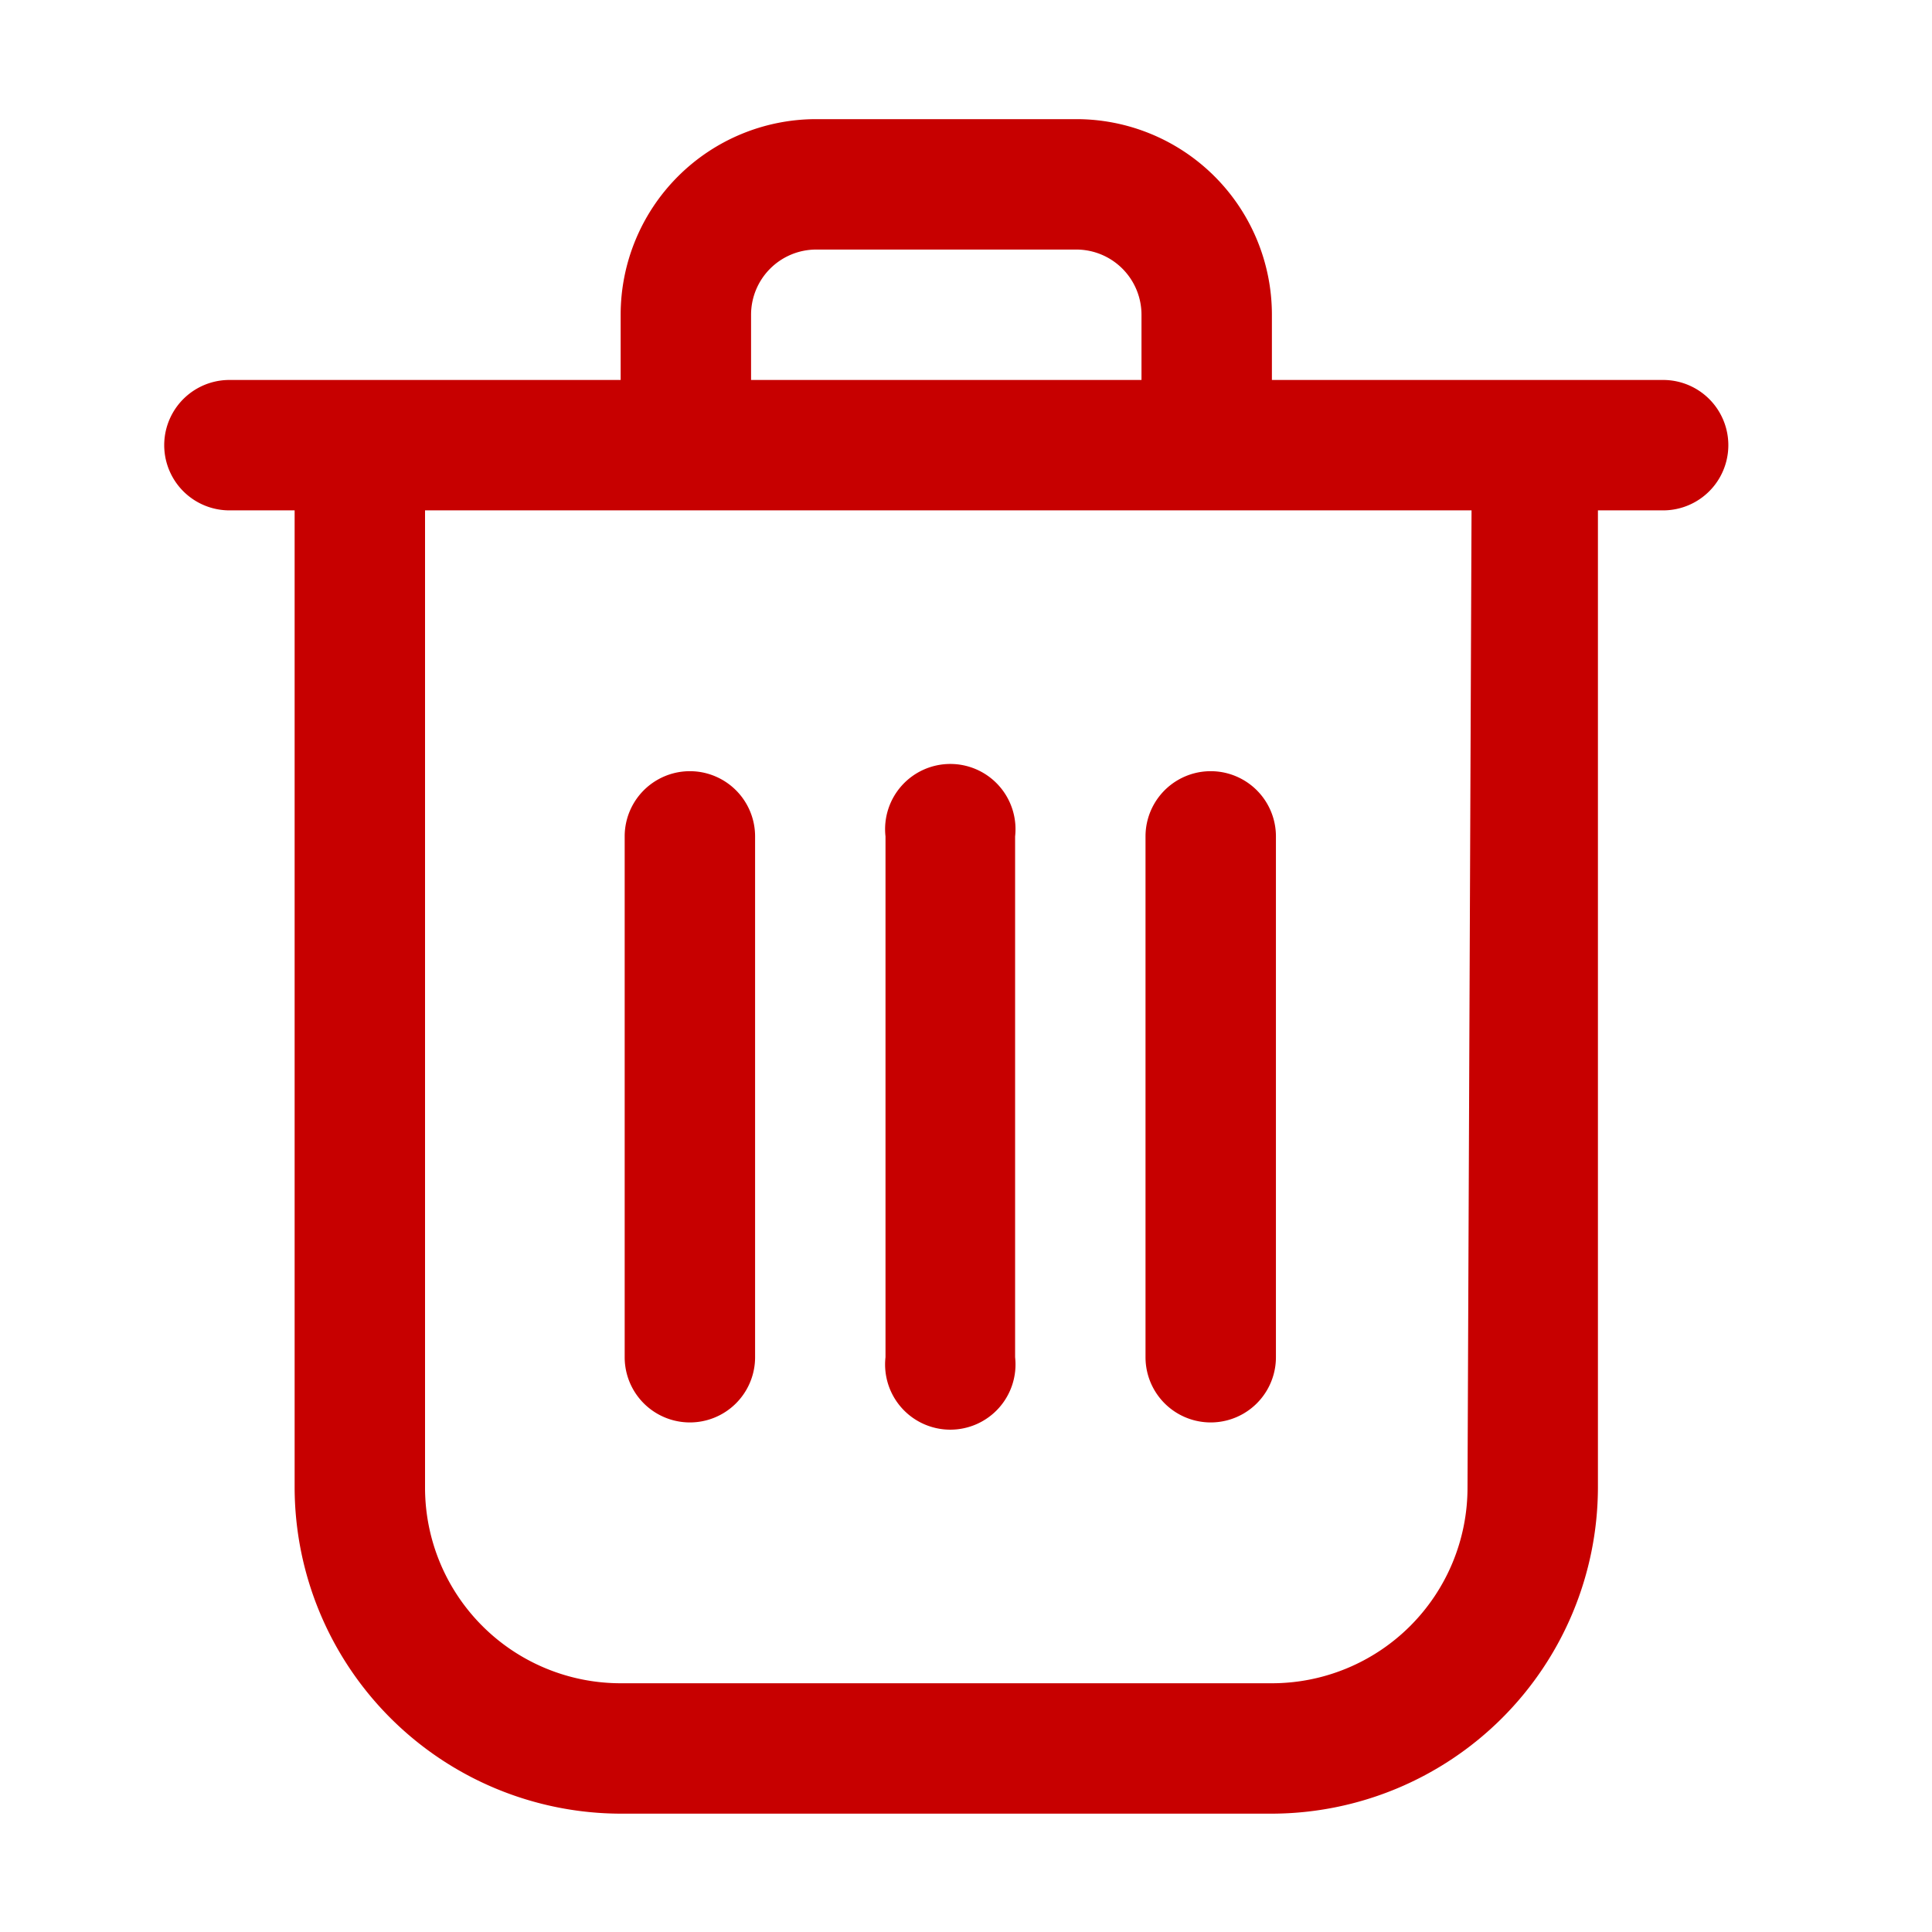 <svg id="Layer_1" data-name="Layer 1" xmlns="http://www.w3.org/2000/svg" viewBox="0 0 24 24"><defs><style>.cls-1{fill:#c70000;}</style></defs><title>delete-icon</title><path class="cls-1" d="M20.66,4.72H15.8V3.91a2.43,2.43,0,0,0-2.43-2.43H10.14A2.43,2.43,0,0,0,7.71,3.91v.81H2.85a.81.81,0,0,0,0,1.62h.81V18.48a4.06,4.06,0,0,0,4.05,4.05H15.8a4.06,4.06,0,0,0,4.05-4.05V6.34h.81a.81.81,0,1,0,0-1.62ZM9.33,3.91a.81.81,0,0,1,.81-.81h3.23a.81.81,0,0,1,.81.81v.81H9.33Zm8.9,14.57a2.43,2.43,0,0,1-2.43,2.43H7.71a2.43,2.43,0,0,1-2.43-2.43V6.34h13ZM11,16.86V10.39a.81.81,0,1,1,1.61,0v6.47a.81.81,0,1,1-1.61,0Zm-3.24,0V10.39a.81.81,0,0,1,1.62,0v6.47a.81.81,0,1,1-1.62,0Zm6.47,0V10.39a.81.81,0,1,1,1.62,0v6.47a.81.81,0,1,1-1.62,0Z"/></svg>